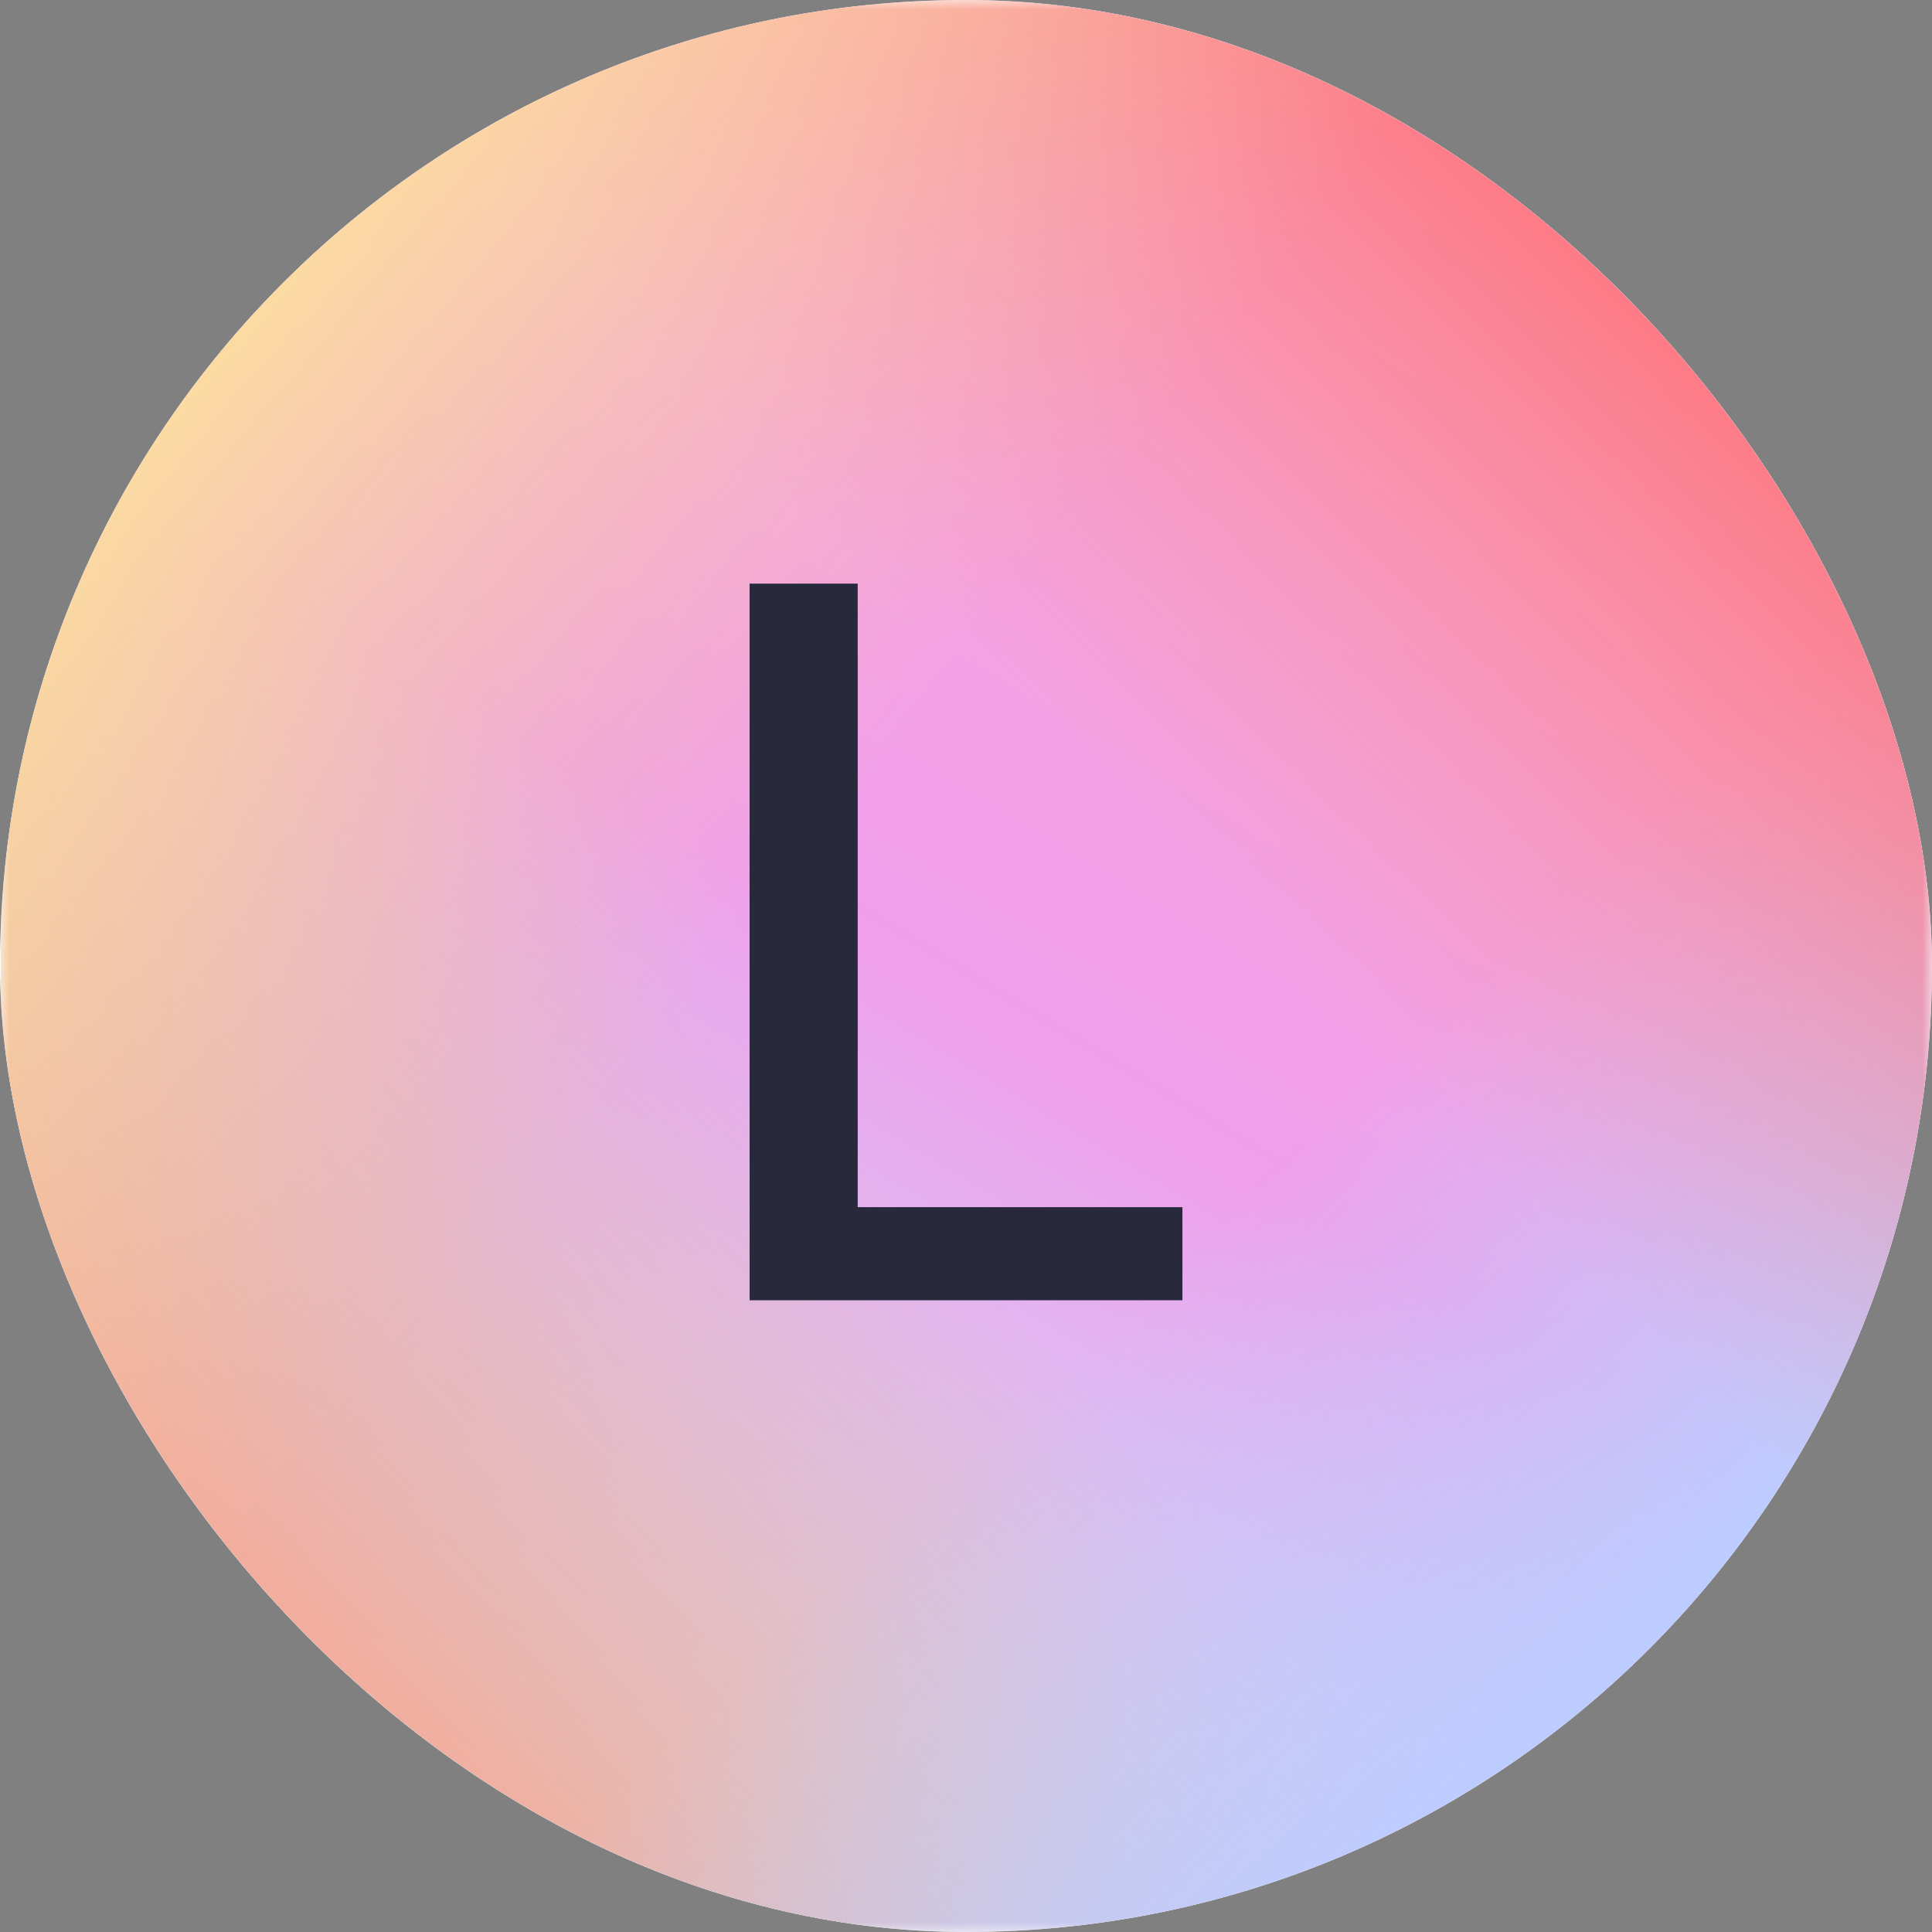 <svg width="100" height="100" viewBox="0 0 100 100" fill="none" xmlns="http://www.w3.org/2000/svg">
<rect x="0" y="0" width="100" height="100" fill="#808080" stroke="none"/>
<g clip-path="url(#clip0_734_17713)">
<rect width="100" height="100" rx="50" fill="white"/>
<g clip-path="url(#clip1_734_17713)">
<mask id="mask0_734_17713" style="mask-type:luminance" maskUnits="userSpaceOnUse" x="0" y="0" width="100" height="100">
<path d="M100 0H0V100H100V0Z" fill="white"/>
</mask>
<g mask="url(#mask0_734_17713)">
<path d="M100 0H0V100H100V0Z" fill="white"/>
<path d="M100.05 0H0.05V100H100.05V0Z" fill="url(#paint0_linear_734_17713)"/>
<path d="M100.05 0H0.05V100H100.05V0Z" fill="url(#paint1_linear_734_17713)"/>
<path d="M100.05 0H0.05V100H100.05V0Z" fill="url(#paint2_linear_734_17713)"/>
<path d="M100.05 0H0.05V100H100.05V0Z" fill="url(#paint3_linear_734_17713)"/>
<path d="M100.05 0H0.05V100H100.05V0Z" fill="url(#paint4_linear_734_17713)"/>
</g>
</g>
<path d="M38.799 67.3V30.209H44.395V62.482H61.202V67.3H38.799Z" fill="#29293E"/>
</g>
<defs>
<linearGradient id="paint0_linear_734_17713" x1="82.45" y1="6.95" x2="26.15" y2="100" gradientUnits="userSpaceOnUse">
<stop stop-color="#FFA8D7"/>
<stop offset="0.51" stop-color="#EF9FEB"/>
<stop offset="1" stop-color="#B8FBFF"/>
</linearGradient>
<linearGradient id="paint1_linear_734_17713" x1="10.35" y1="89.9" x2="44.7" y2="57.25" gradientUnits="userSpaceOnUse">
<stop stop-color="#FCA08C"/>
<stop offset="0.964" stop-color="#FB9F88" stop-opacity="0"/>
</linearGradient>
<linearGradient id="paint2_linear_734_17713" x1="92.8" y1="76.7" x2="71.05" y2="53.8" gradientUnits="userSpaceOnUse">
<stop stop-color="#BDCCFF"/>
<stop offset="0.964" stop-color="#BDCCFF" stop-opacity="0"/>
</linearGradient>
<linearGradient id="paint3_linear_734_17713" x1="87.1" y1="12" x2="57.55" y2="41.95" gradientUnits="userSpaceOnUse">
<stop stop-color="#FD7279"/>
<stop offset="1" stop-color="#F49494" stop-opacity="0"/>
</linearGradient>
<linearGradient id="paint4_linear_734_17713" x1="12.9" y1="4.25" x2="50.1" y2="34.3" gradientUnits="userSpaceOnUse">
<stop stop-color="#FFEC96"/>
<stop offset="0.509" stop-color="#FAD795" stop-opacity="0.509"/>
<stop offset="1" stop-color="#F4C294" stop-opacity="0"/>
</linearGradient>
<clipPath id="clip0_734_17713">
<rect width="100" height="100" rx="50" fill="white"/>
</clipPath>
<clipPath id="clip1_734_17713">
<rect width="100" height="100" fill="white"/>
</clipPath>
</defs>
</svg>
